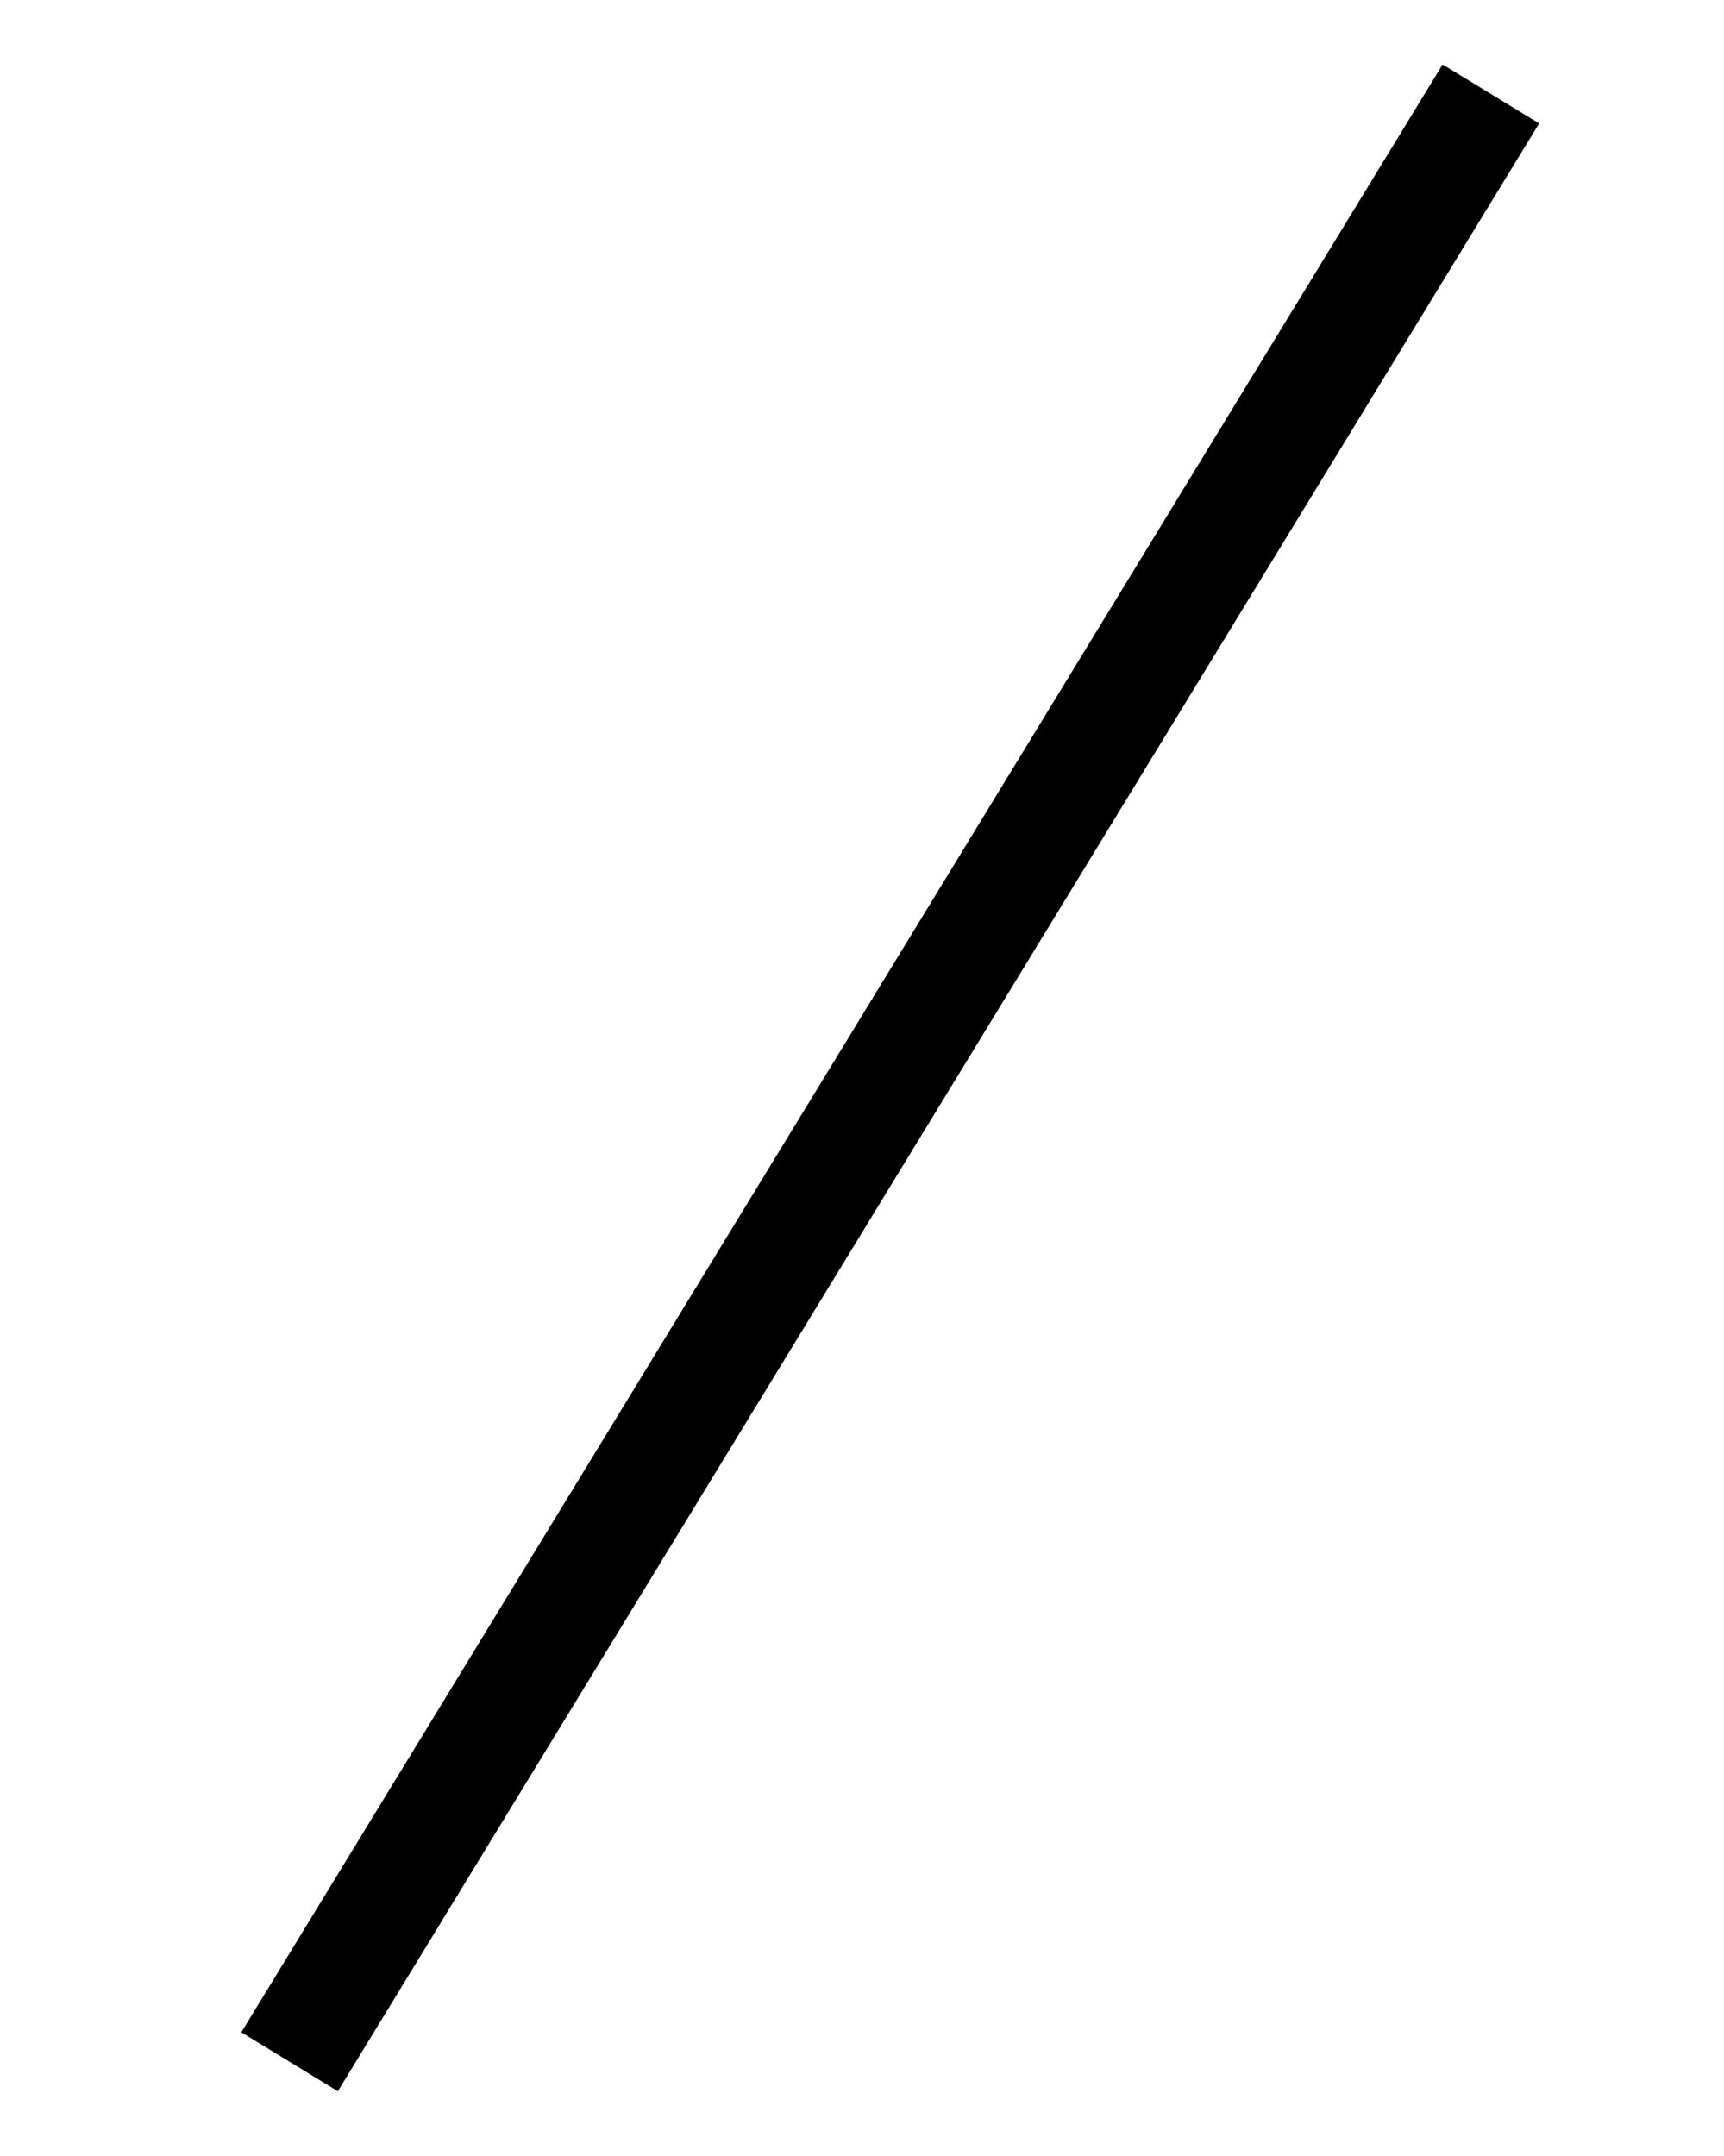 <?xml version="1.0" encoding="utf-8"?>
<!-- Generator: Adobe Illustrator 16.0.4, SVG Export Plug-In . SVG Version: 6.00 Build 0)  -->
<!DOCTYPE svg PUBLIC "-//W3C//DTD SVG 1.1//EN" "http://www.w3.org/Graphics/SVG/1.1/DTD/svg11.dtd">
<svg version="1.1" id="Layer_1" xmlns="http://www.w3.org/2000/svg" xmlns:xlink="http://www.w3.org/1999/xlink" x="0px" y="0px"
	 width="30.482px" height="38.111px" viewBox="0 0 30.482 38.111" enable-background="new 0 0 30.482 38.111" xml:space="preserve">
<line fill="none" stroke="#000000" stroke-width="2" stroke-miterlimit="10" x1="26.36" y1="1.661" x2="5.12" y2="36.449"/>
</svg>
